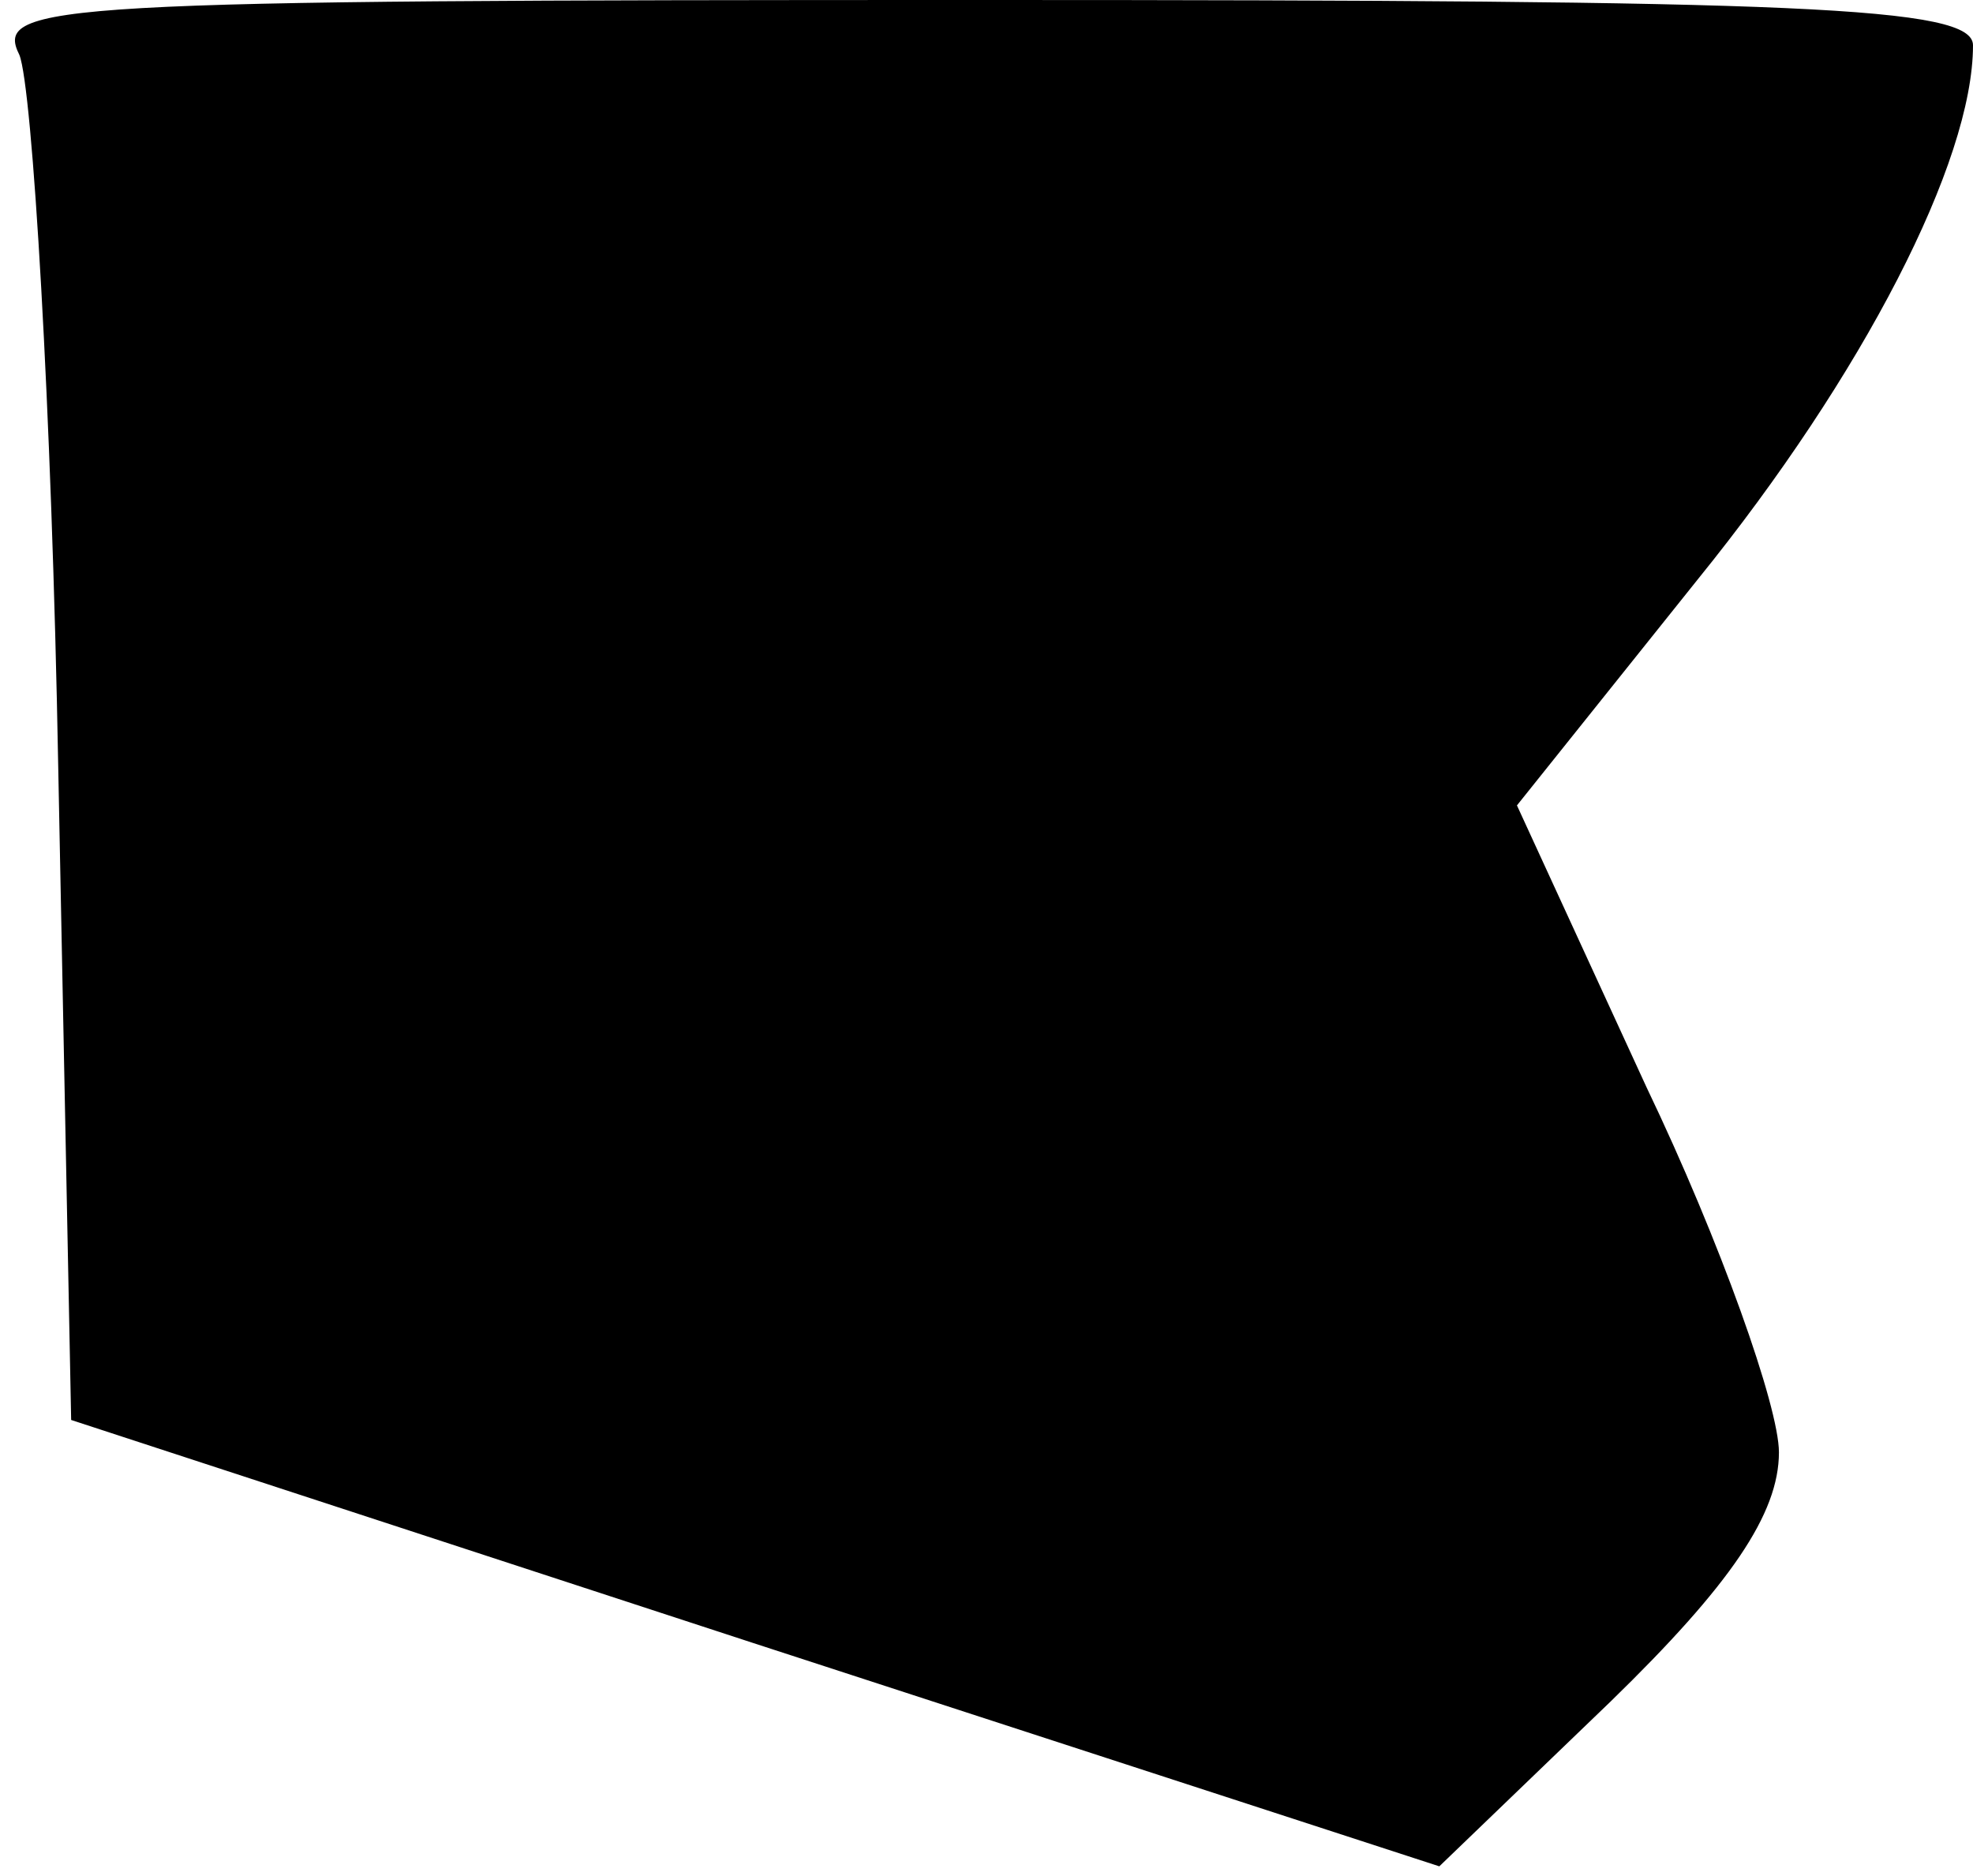 <?xml version="1.0" standalone="no"?>
<!DOCTYPE svg PUBLIC "-//W3C//DTD SVG 20010904//EN"
 "http://www.w3.org/TR/2001/REC-SVG-20010904/DTD/svg10.dtd">
<svg version="1.0" xmlns="http://www.w3.org/2000/svg"
 width="61pt" height="58pt" viewBox="0 0 61 58"
 preserveAspectRatio="xMidYMid meet">
<g transform="translate(0,58) scale(0.1,-0.1)"
fill="#000000" stroke="none">
<path fill="#000000" stroke="none" d="M6 563 c4 -10 10 -109 12 -220 l4 -202
211 -69 212 -69 53 51 c37 36 52 58 52 77 0 14 -18 65 -41 113 l-40 87 56 70
c51 63 85 129 85 165 0 12 -53 14 -306 14 -288 0 -306 -1 -298 -17z"/>
</g>
</svg>
